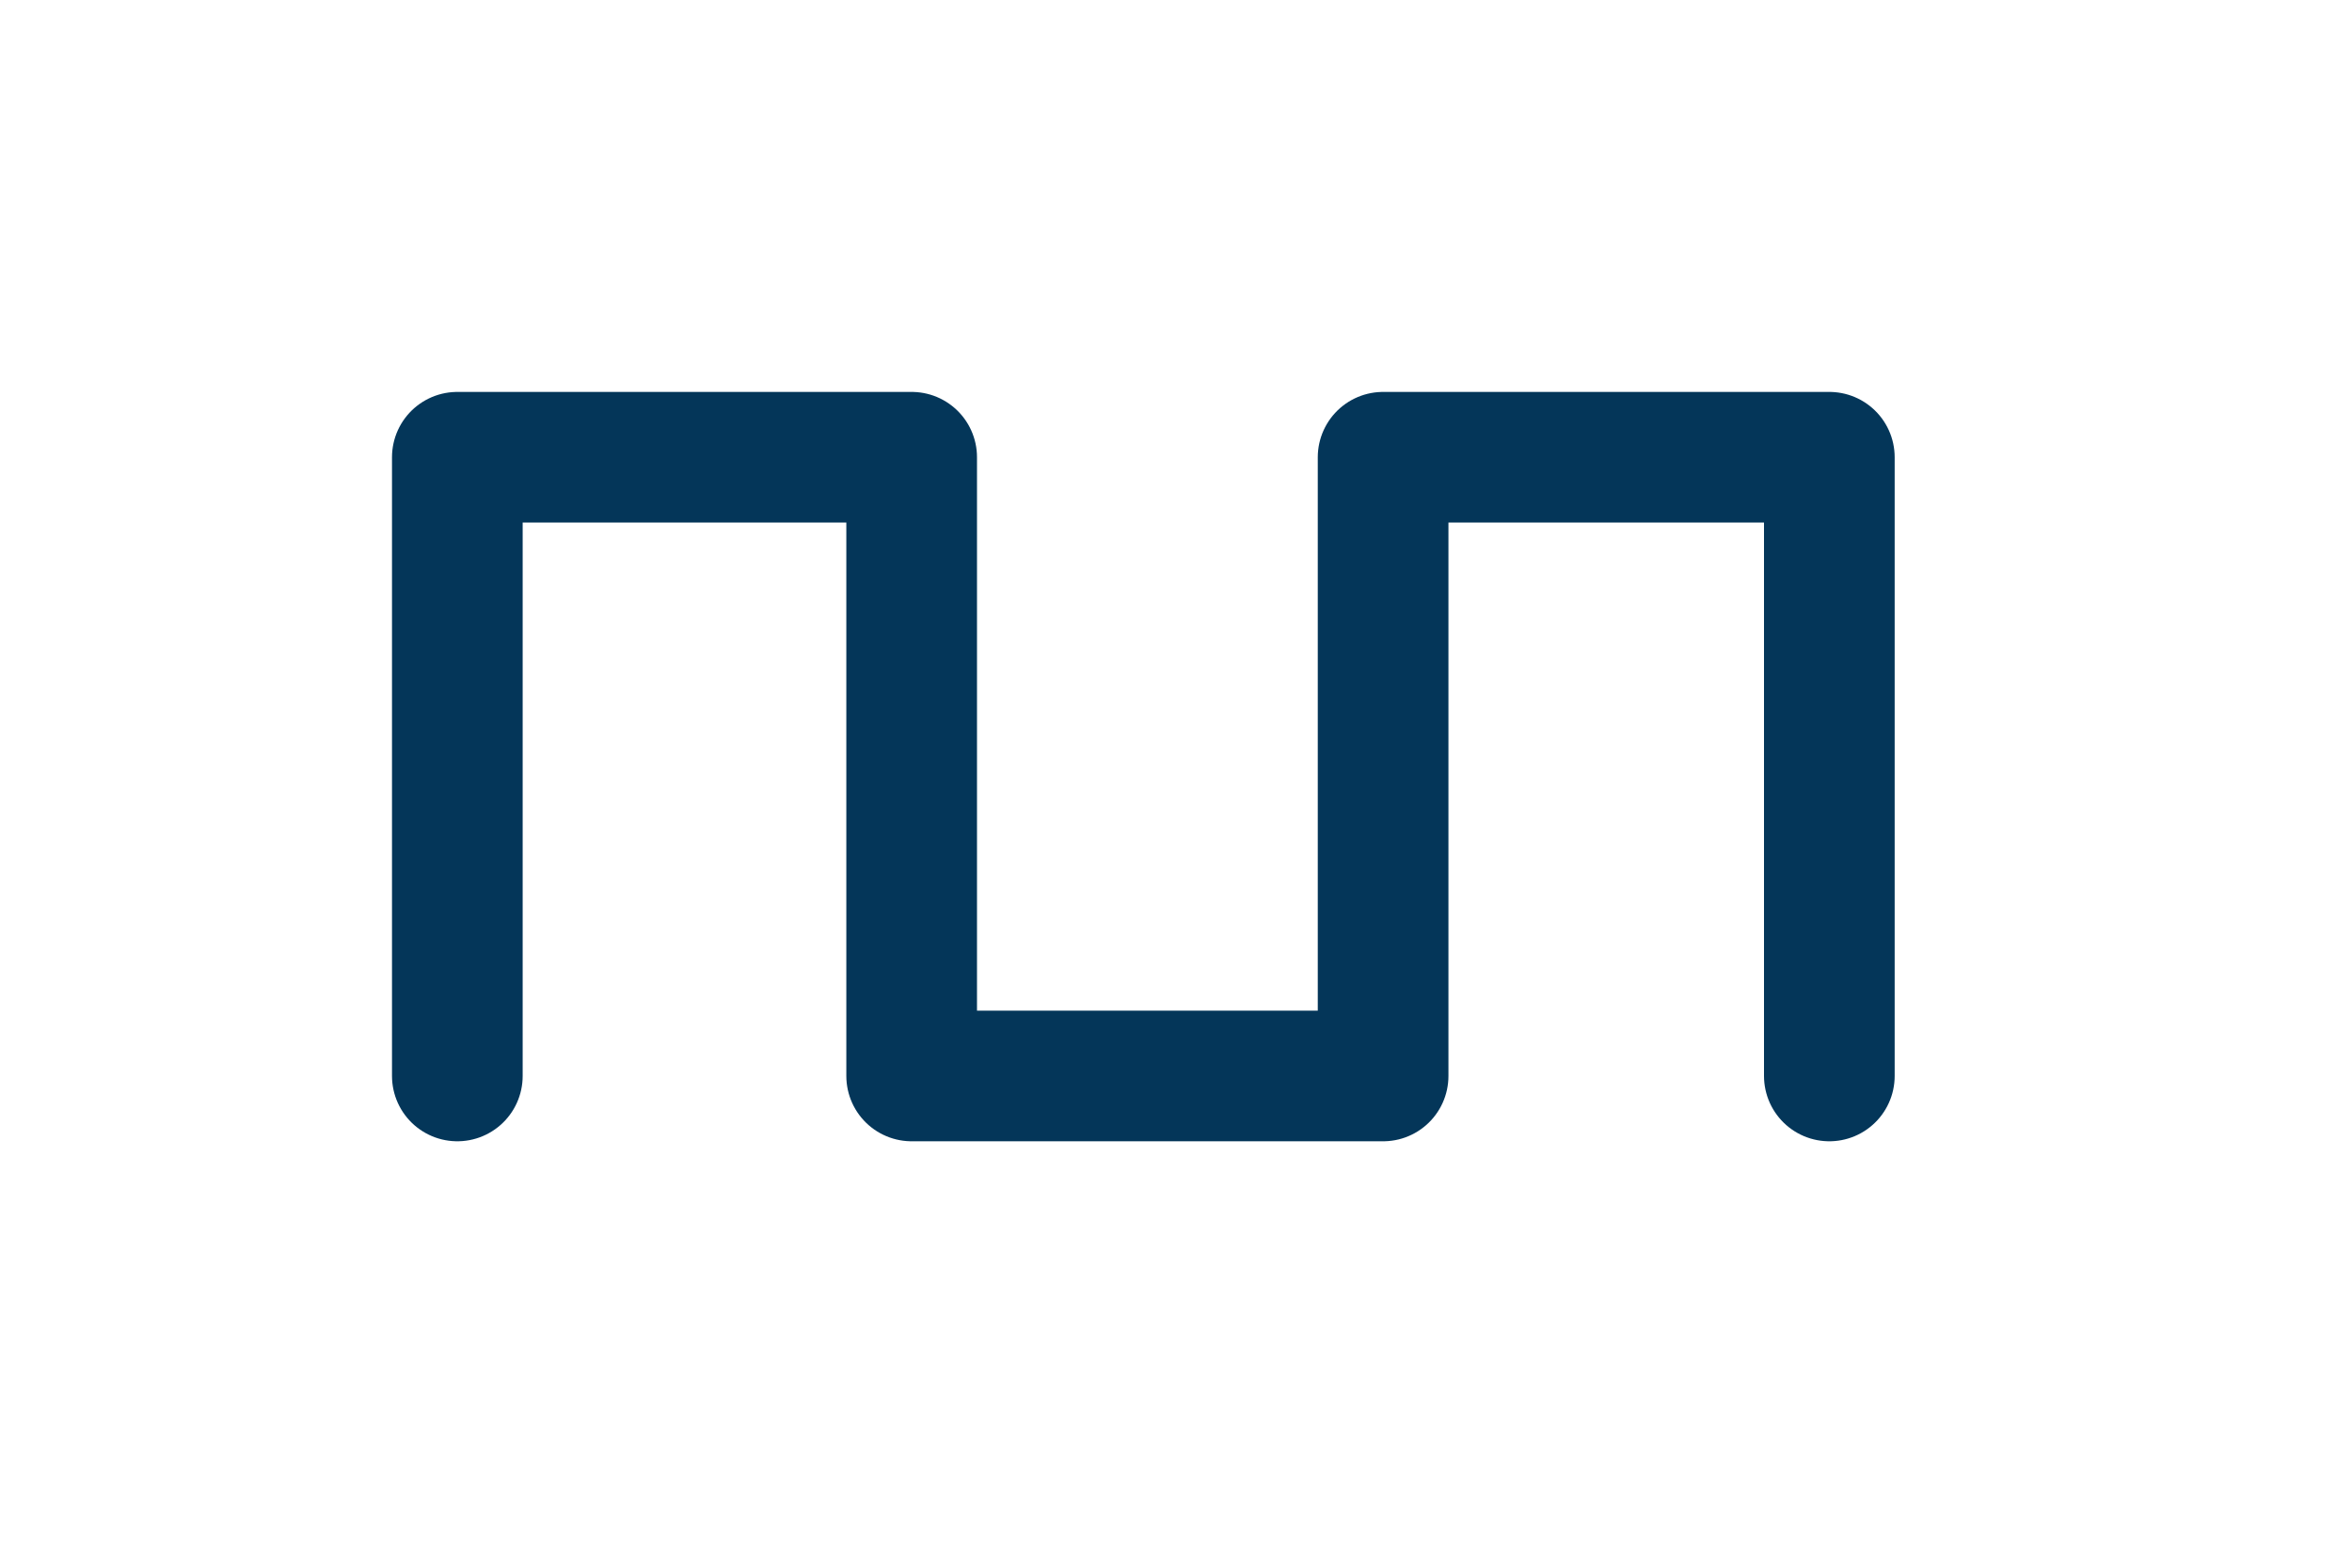 <svg width="36" height="24" viewBox="0 0 36 24" fill="none" xmlns="http://www.w3.org/2000/svg">
<path d="M7 16.472V7H11.548H13.954V16.472H18H21.17V7H24H28V16.472" stroke="#043659" stroke-width="2" stroke-linecap="round" stroke-linejoin="round"/>
</svg>
